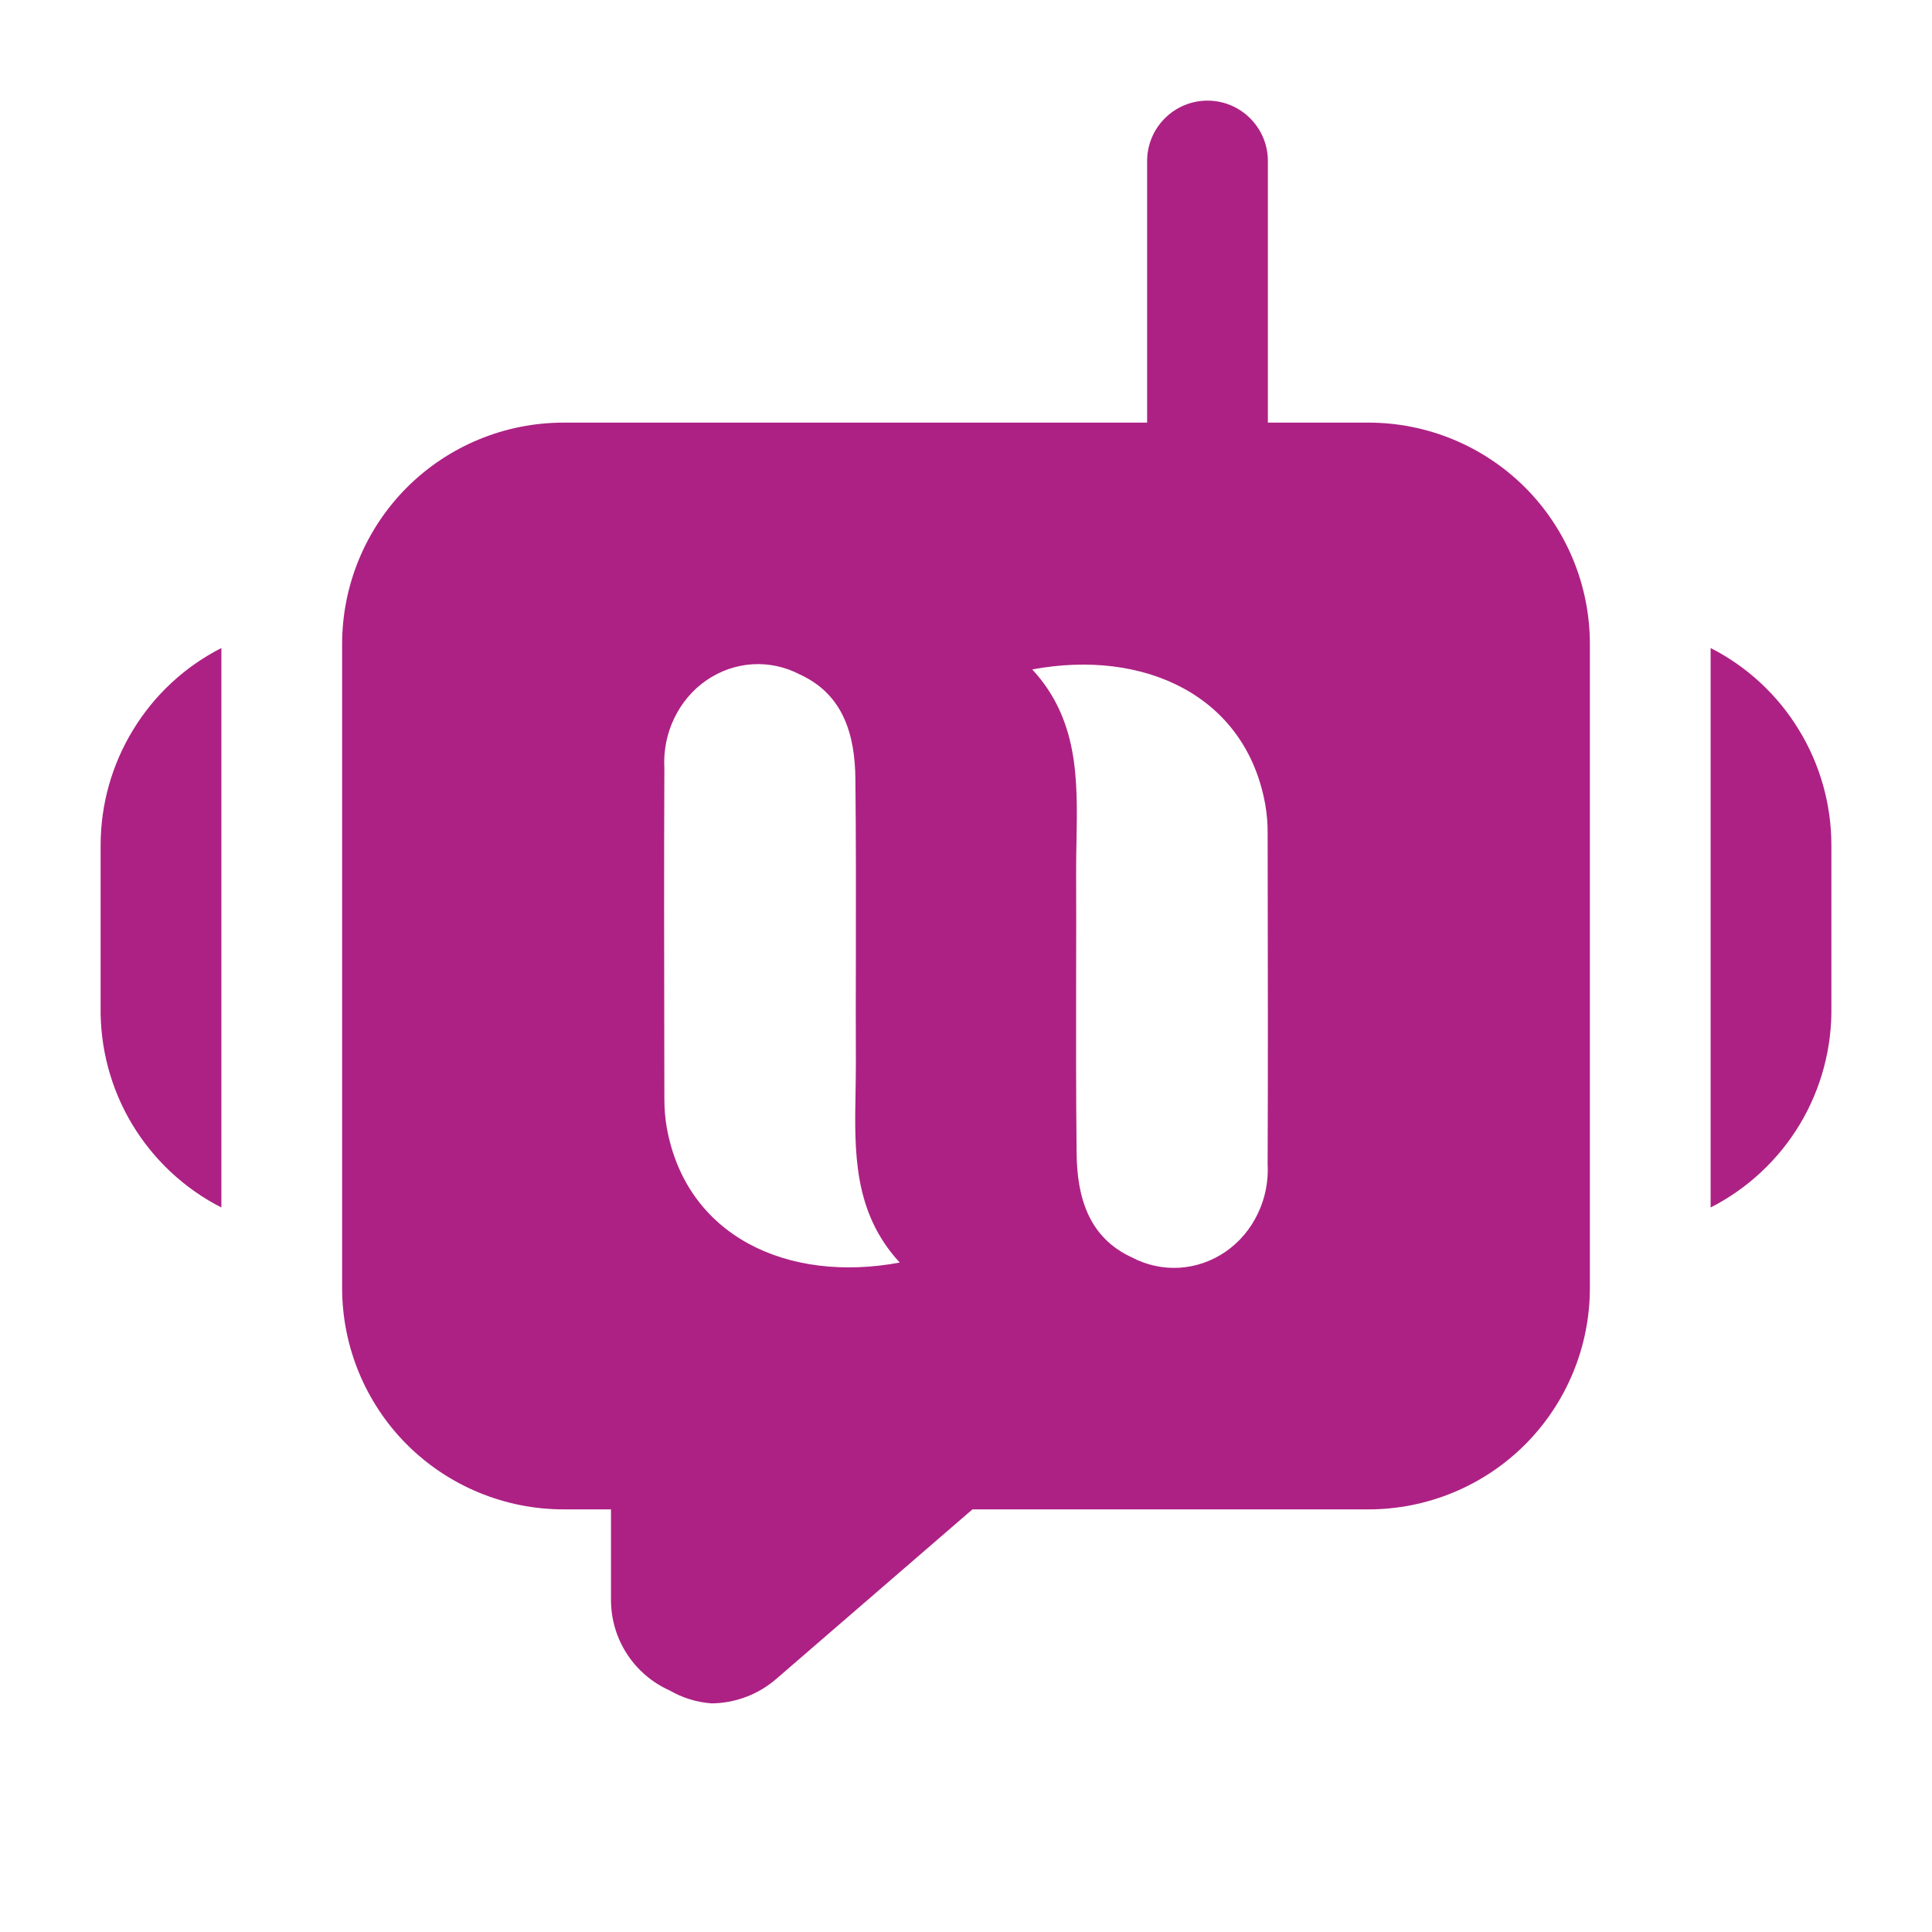 <svg width="24" height="24" viewBox="0 0 24 24" fill="none" xmlns="http://www.w3.org/2000/svg">
<path fill-rule="evenodd" clip-rule="evenodd" d="M22.75 12.5V10.5C22.75 9.993 22.61 9.496 22.345 9.064C22.081 8.631 21.702 8.28 21.25 8.05V15C21.709 14.766 22.093 14.407 22.359 13.965C22.624 13.523 22.759 13.015 22.75 12.5ZM1.25 12.5V10.5C1.25 9.993 1.39 9.496 1.655 9.064C1.919 8.631 2.298 8.28 2.75 8.05V15C2.291 14.766 1.907 14.407 1.641 13.965C1.376 13.523 1.241 13.015 1.25 12.5ZM19.75 16V8C19.75 7.271 19.46 6.571 18.945 6.055C18.429 5.54 17.729 5.25 17 5.25H15.75V2C15.75 1.801 15.671 1.61 15.53 1.47C15.39 1.329 15.199 1.25 15 1.25C14.801 1.25 14.61 1.329 14.47 1.47C14.329 1.61 14.25 1.801 14.25 2V5.25H7C6.271 5.25 5.571 5.54 5.055 6.055C4.54 6.571 4.25 7.271 4.25 8V16C4.25 16.729 4.54 17.429 5.055 17.945C5.571 18.46 6.271 18.75 7 18.75H7.59V19.87C7.589 20.109 7.657 20.343 7.787 20.544C7.916 20.744 8.102 20.903 8.32 21C8.479 21.092 8.657 21.147 8.84 21.16C9.139 21.157 9.426 21.047 9.65 20.85L12.08 18.75H17C17.729 18.75 18.429 18.46 18.945 17.945C19.46 17.429 19.75 16.729 19.75 16ZM10.628 13.566C10.614 14.313 10.601 15.061 11.177 15.684C9.786 15.943 8.523 15.359 8.282 14.003C8.262 13.887 8.253 13.769 8.253 13.65L8.252 13.028C8.25 11.867 8.248 10.706 8.253 9.545C8.241 9.331 8.282 9.117 8.374 8.926C8.465 8.734 8.603 8.57 8.774 8.452C8.945 8.334 9.142 8.265 9.346 8.252C9.55 8.239 9.754 8.283 9.937 8.379C10.474 8.625 10.621 9.123 10.626 9.678C10.634 10.409 10.633 11.14 10.632 11.871C10.631 12.314 10.63 12.758 10.632 13.201C10.632 13.322 10.63 13.444 10.628 13.566ZM13.373 10.434C13.386 9.687 13.399 8.939 12.823 8.316C14.214 8.057 15.477 8.641 15.718 9.997C15.738 10.113 15.748 10.231 15.747 10.35L15.748 10.972V10.972V10.972C15.75 12.133 15.752 13.294 15.747 14.455C15.759 14.669 15.718 14.883 15.626 15.074C15.535 15.266 15.397 15.43 15.226 15.548C15.055 15.666 14.858 15.735 14.654 15.748C14.45 15.761 14.246 15.717 14.063 15.621C13.526 15.375 13.379 14.877 13.374 14.322C13.366 13.591 13.367 12.86 13.368 12.129V12.129V12.129C13.369 11.686 13.37 11.242 13.368 10.799C13.368 10.678 13.37 10.556 13.373 10.434Z" fill="#AD2184"/>
</svg>
